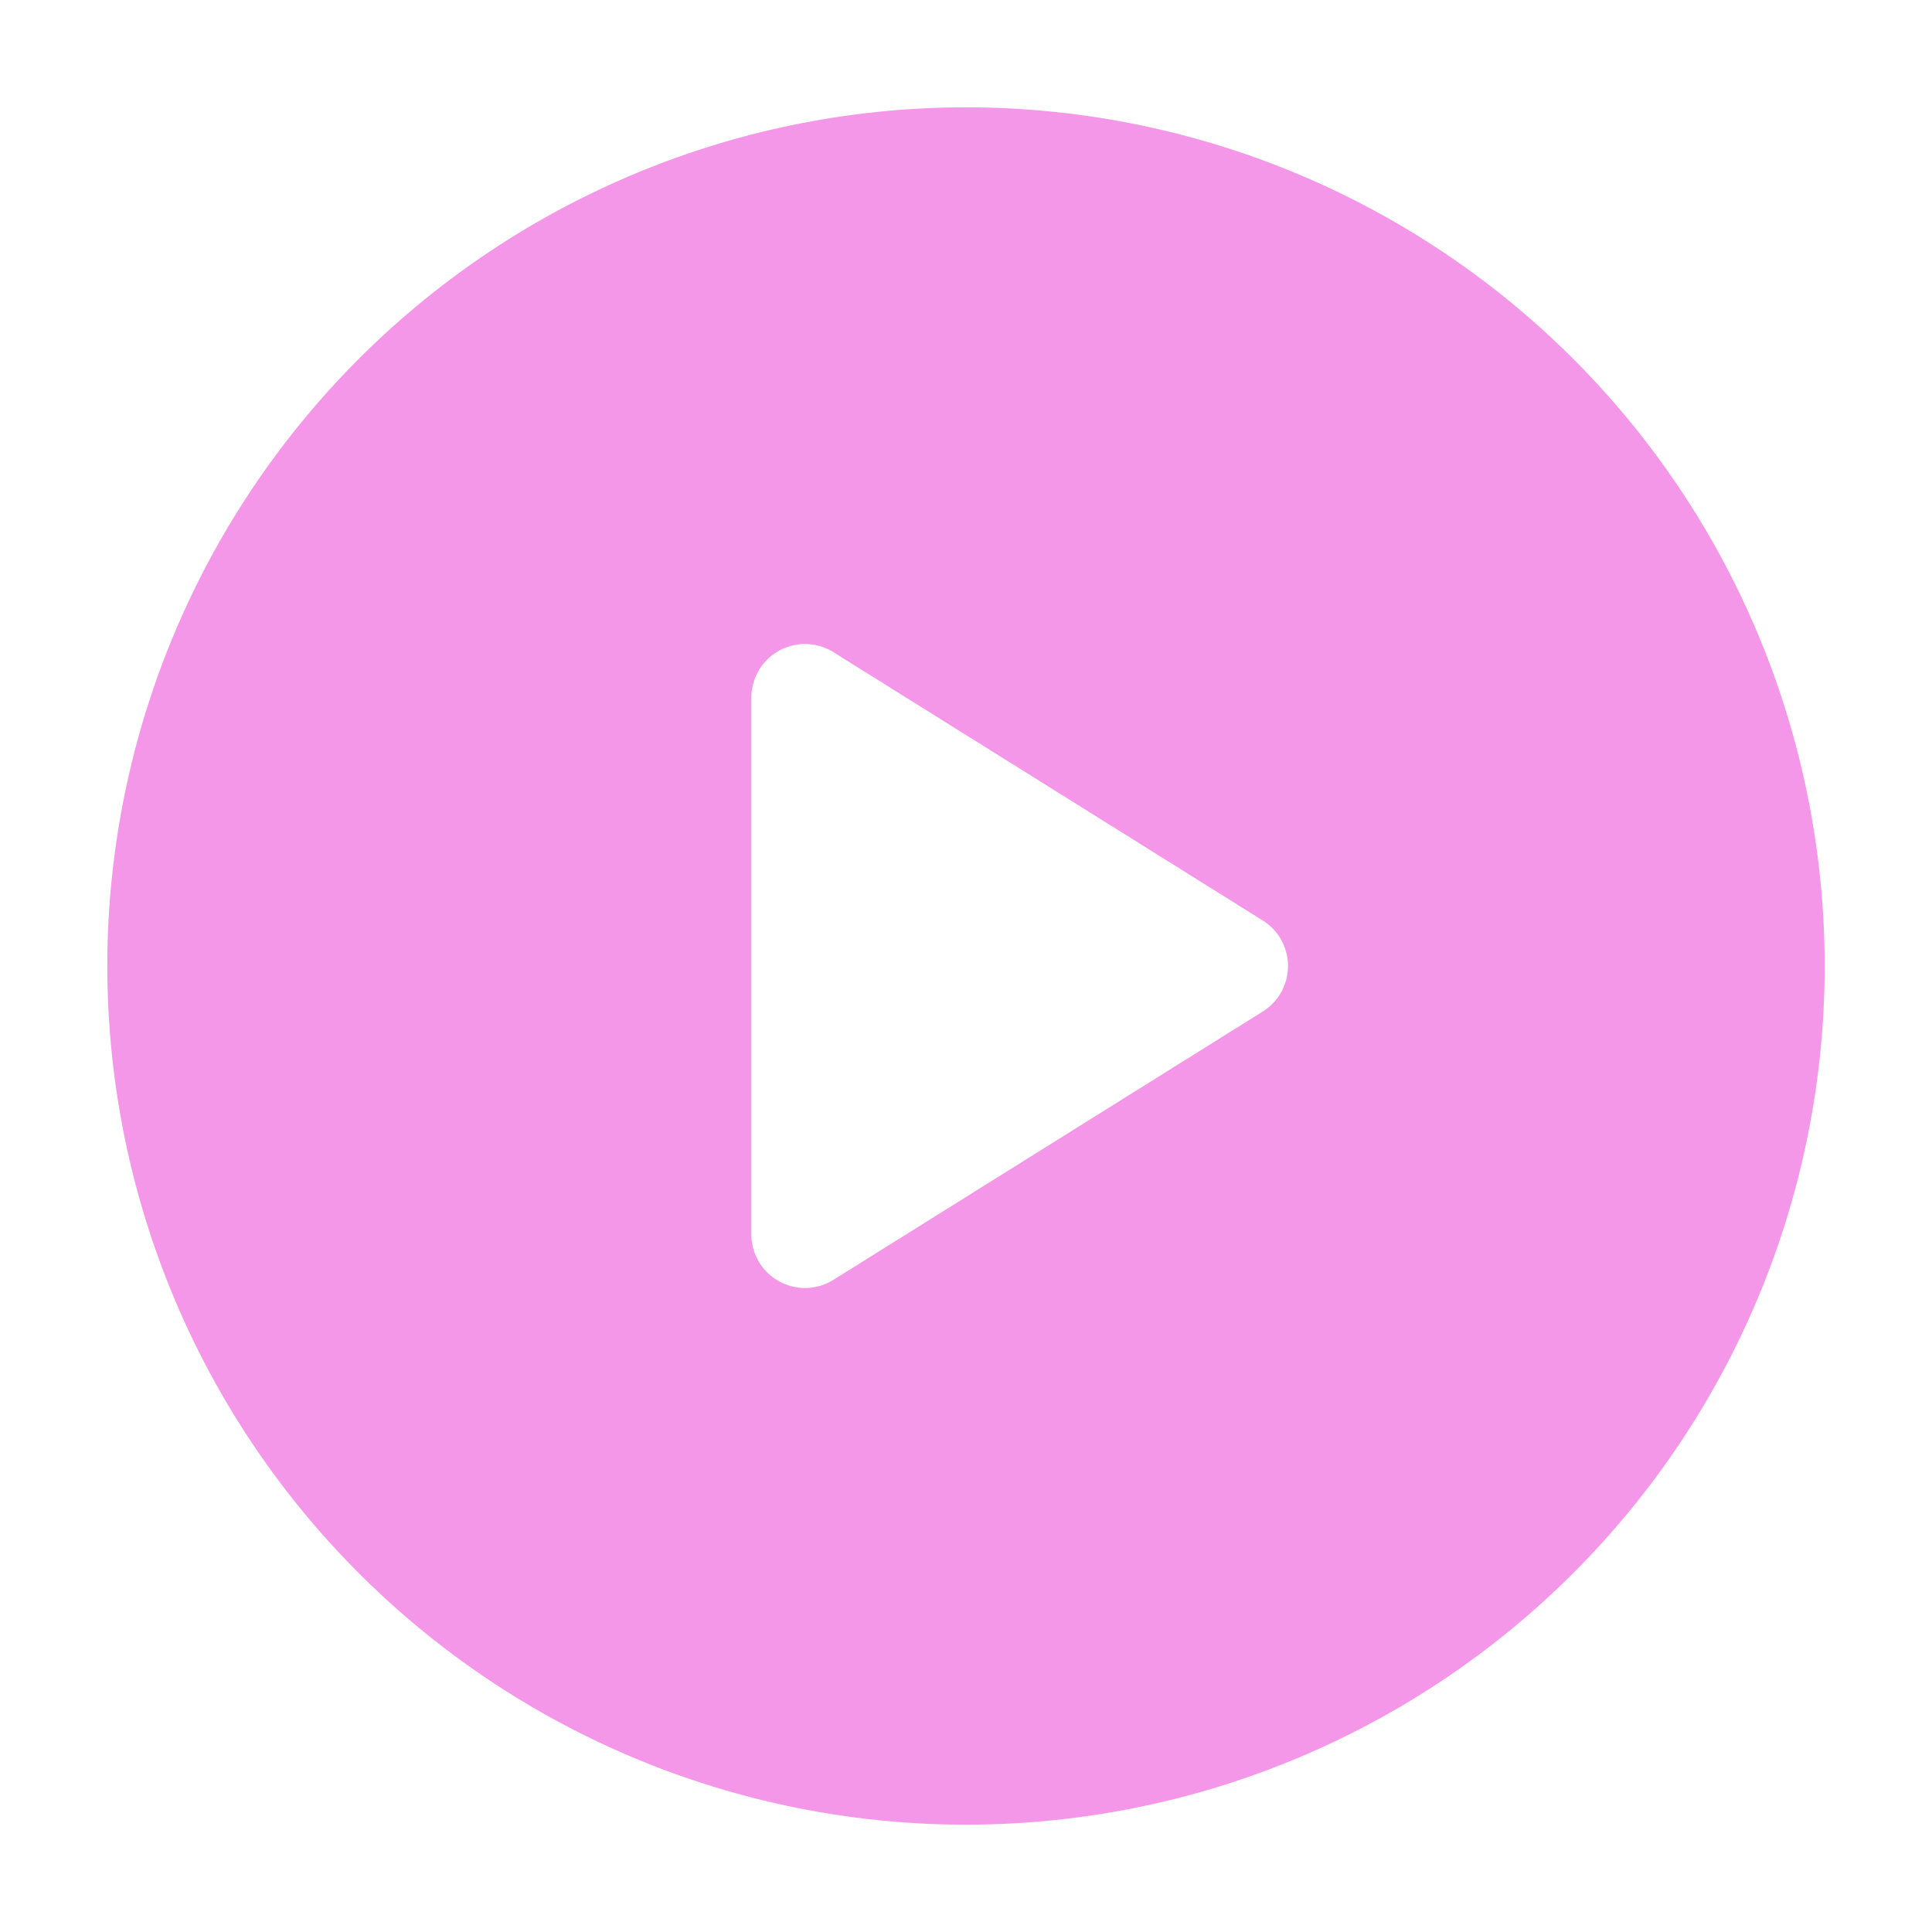 <svg xmlns="http://www.w3.org/2000/svg" xmlns:xlink="http://www.w3.org/1999/xlink" width="18" height="18" viewBox="0 0 18 18">
  <defs>
    <clipPath id="clip-path">
      <rect id="Rectangle_31676" data-name="Rectangle 31676" width="18" height="18" transform="translate(907 484)" fill="#fff" stroke="#707070" stroke-width="1"/>
    </clipPath>
  </defs>
  <g id="btn_play_normal" transform="translate(-907 -484)" clip-path="url(#clip-path)">
    <g id="Group_14075" data-name="Group 14075" transform="translate(908 485)">
      <path id="Path_175427" data-name="Path 175427" d="M8,0a8,8,0,1,0,8,8A8,8,0,0,0,8,0Zm2.765,8.424-4,2.5A.5.5,0,0,1,6,10.5v-5a.5.5,0,0,1,.765-.424l4,2.5a.5.5,0,0,1,0,.848Z" fill="#f597e8"/>
    </g>
  </g>
</svg>
